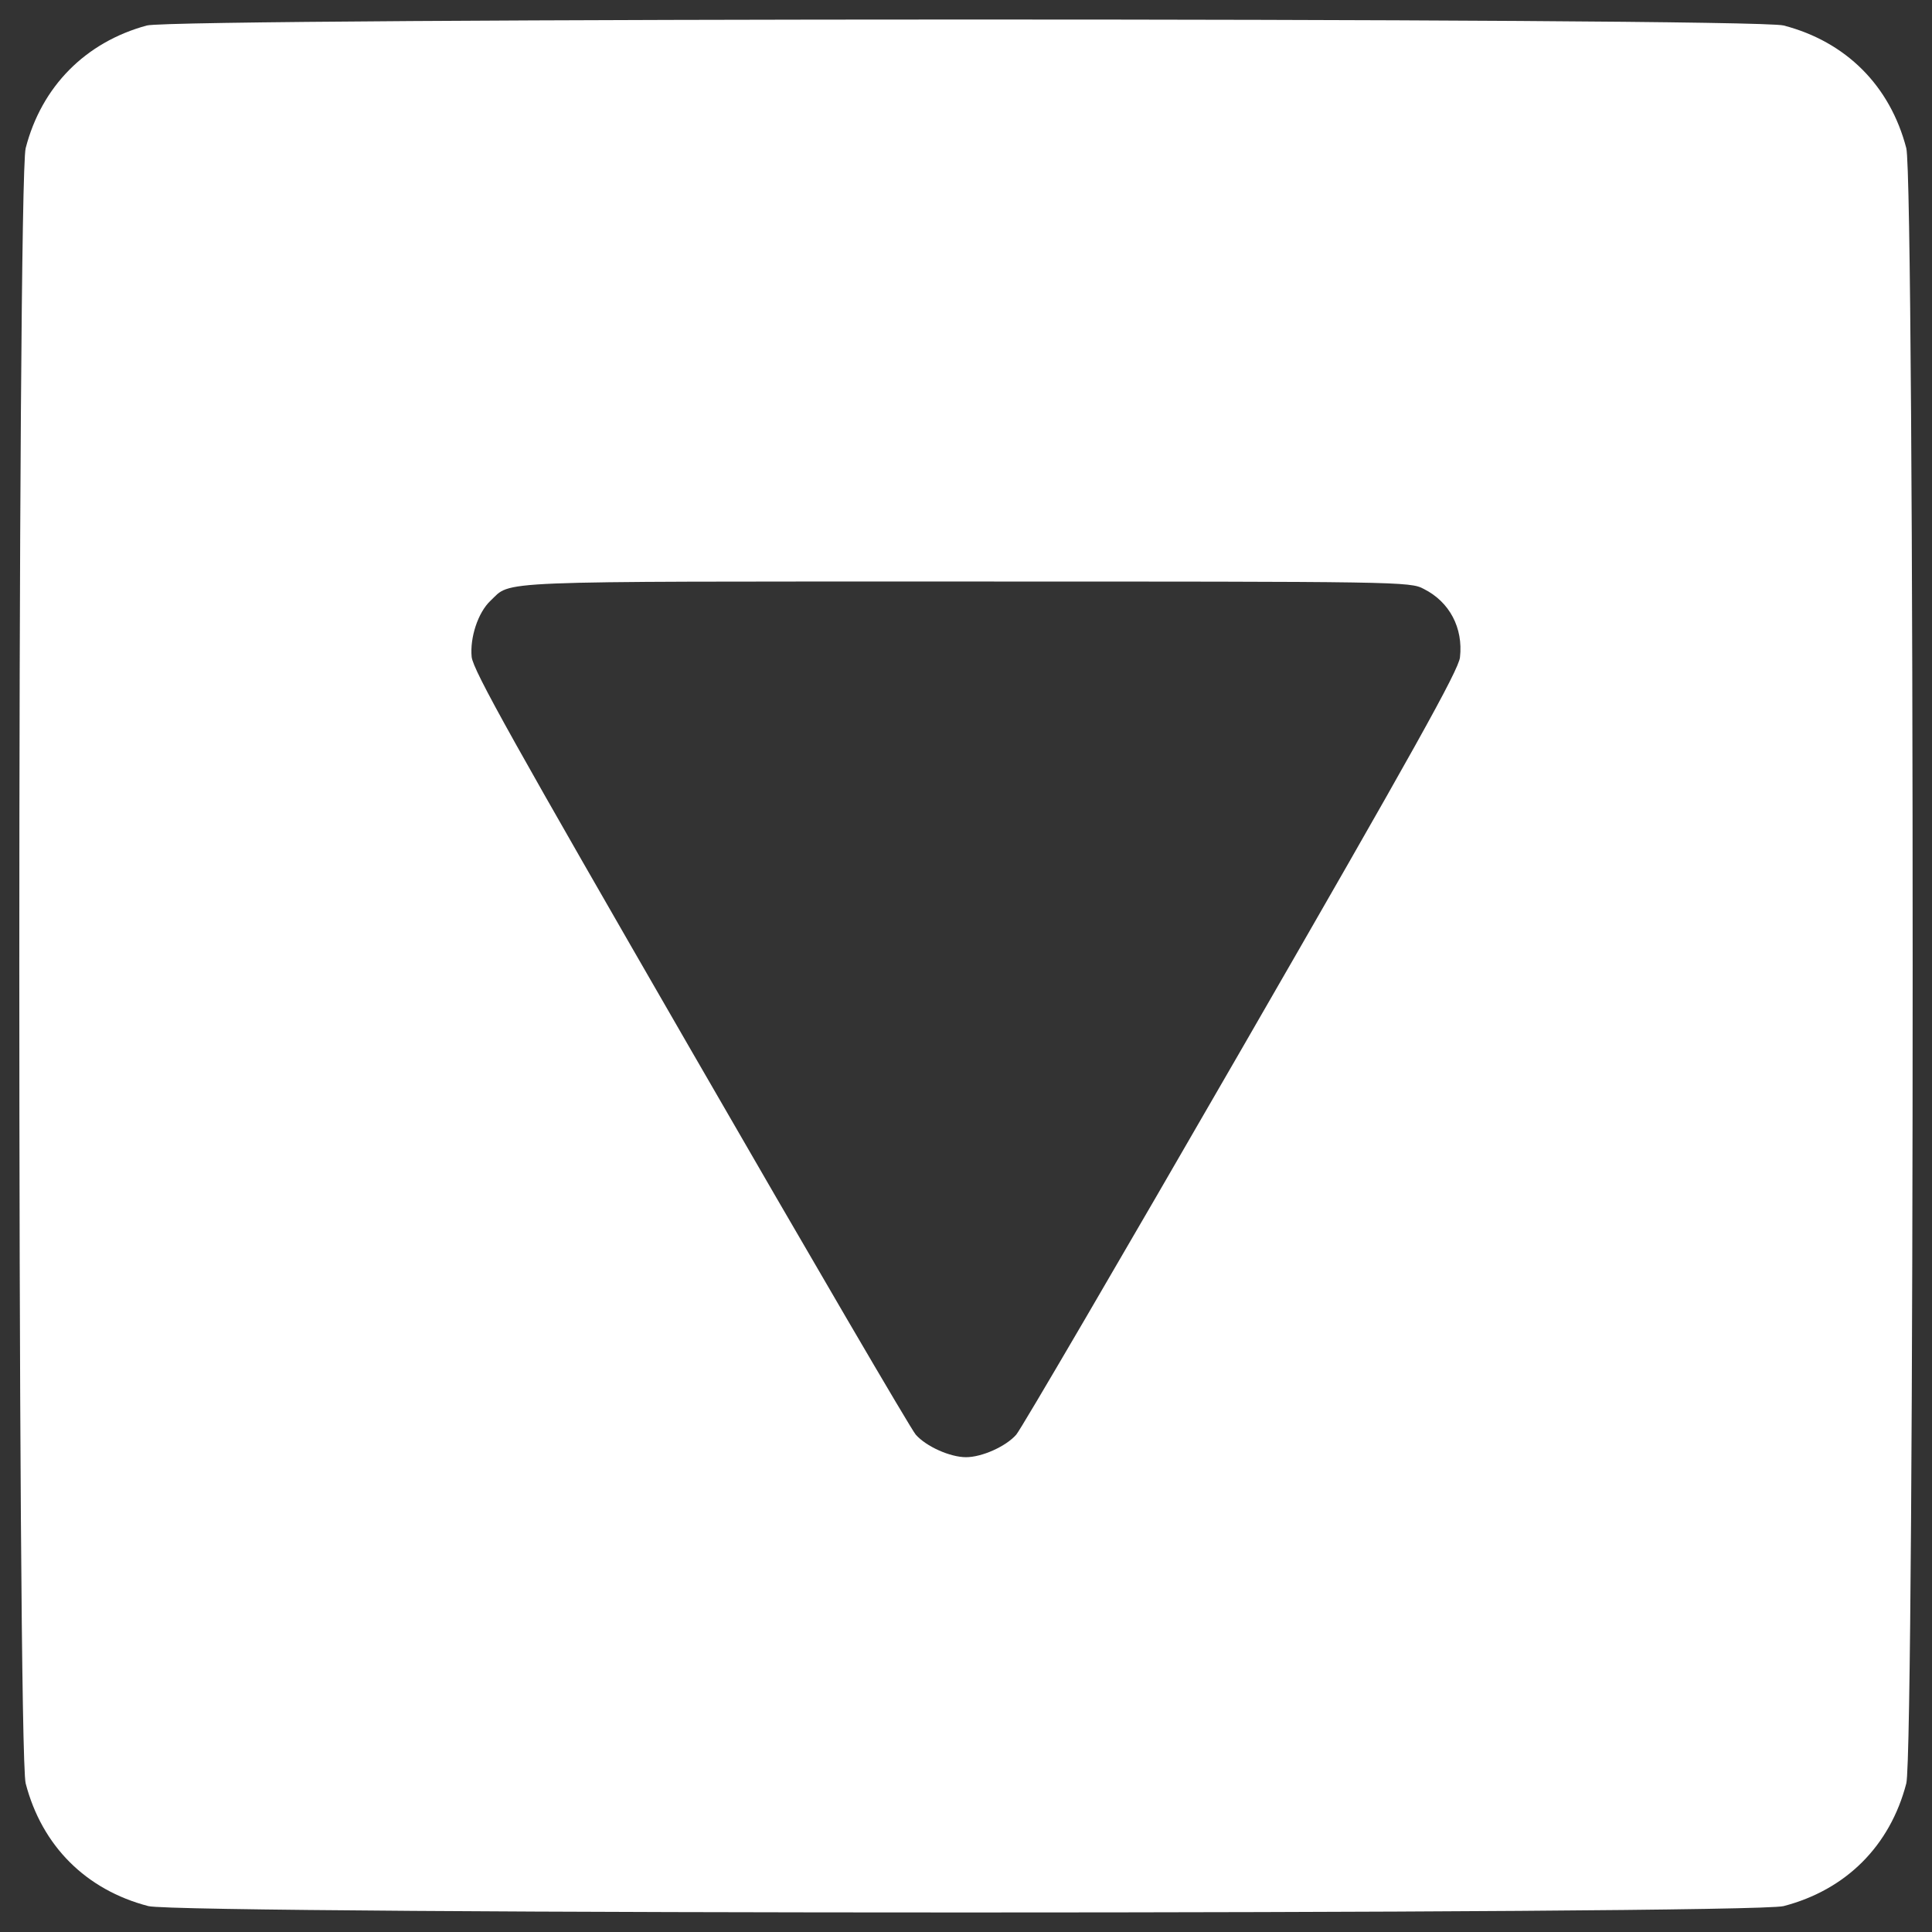<?xml version="1.0" encoding="utf-8"?>
<!-- Generator: Adobe Illustrator 21.0.0, SVG Export Plug-In . SVG Version: 6.00 Build 0)  -->
<svg version="1.1" id="图层_1" xmlns="http://www.w3.org/2000/svg" xmlns:xlink="http://www.w3.org/1999/xlink" x="0px" y="0px"
	 viewBox="0 0 1000 1000" style="enable-background:new 0 0 1000 1000;" xml:space="preserve">
<rect x="0" y="0" width="1000" height="1000" fill="#333333" stroke="none"/>
<style type="text/css">
	.st0{fill:#FFFFFF;}
</style>
<g>
	<g transform="translate(0,512) scale(0.1,-0.1)">
		<path class="st0" d="M760.2,4988.1c-317.5-86.1-545-315.5-627.3-634.9c-44-166.4-44-8297.8,0-8464.2
			c84.1-323.2,311.7-550.8,634.9-634.9c166.4-44,8297.8-44,8464.2,0c323.2,84.2,550.8,311.7,634.9,634.9
			c44,166.4,44,8297.8,0,8464.2c-84.2,323.2-311.7,550.8-634.9,634.9C9071.5,5030.2,915.2,5028.3,760.2,4988.1z M7369.4,2071.7
			c133.9-66.9,204.6-202.7,187.4-353.8c-5.7-65-242.9-489.6-1132.1-2031C5807-1384,5283-2280.9,5260.1-2305.7
			c-53.5-61.2-177.8-116.7-260.1-116.7c-82.2,0-206.5,55.5-260.1,116.7C4717-2280.9,4193-1384,3575.3-313
			c-910.3,1577.7-1126.4,1962.1-1134,2032.9c-9.6,99.4,32.5,229.5,97.5,290.7c112.8,105.2-36.3,99.4,2457.4,99.4
			C7247,2109.9,7298.7,2109.9,7369.4,2071.7z"/>
	</g>
</g>
</svg>
